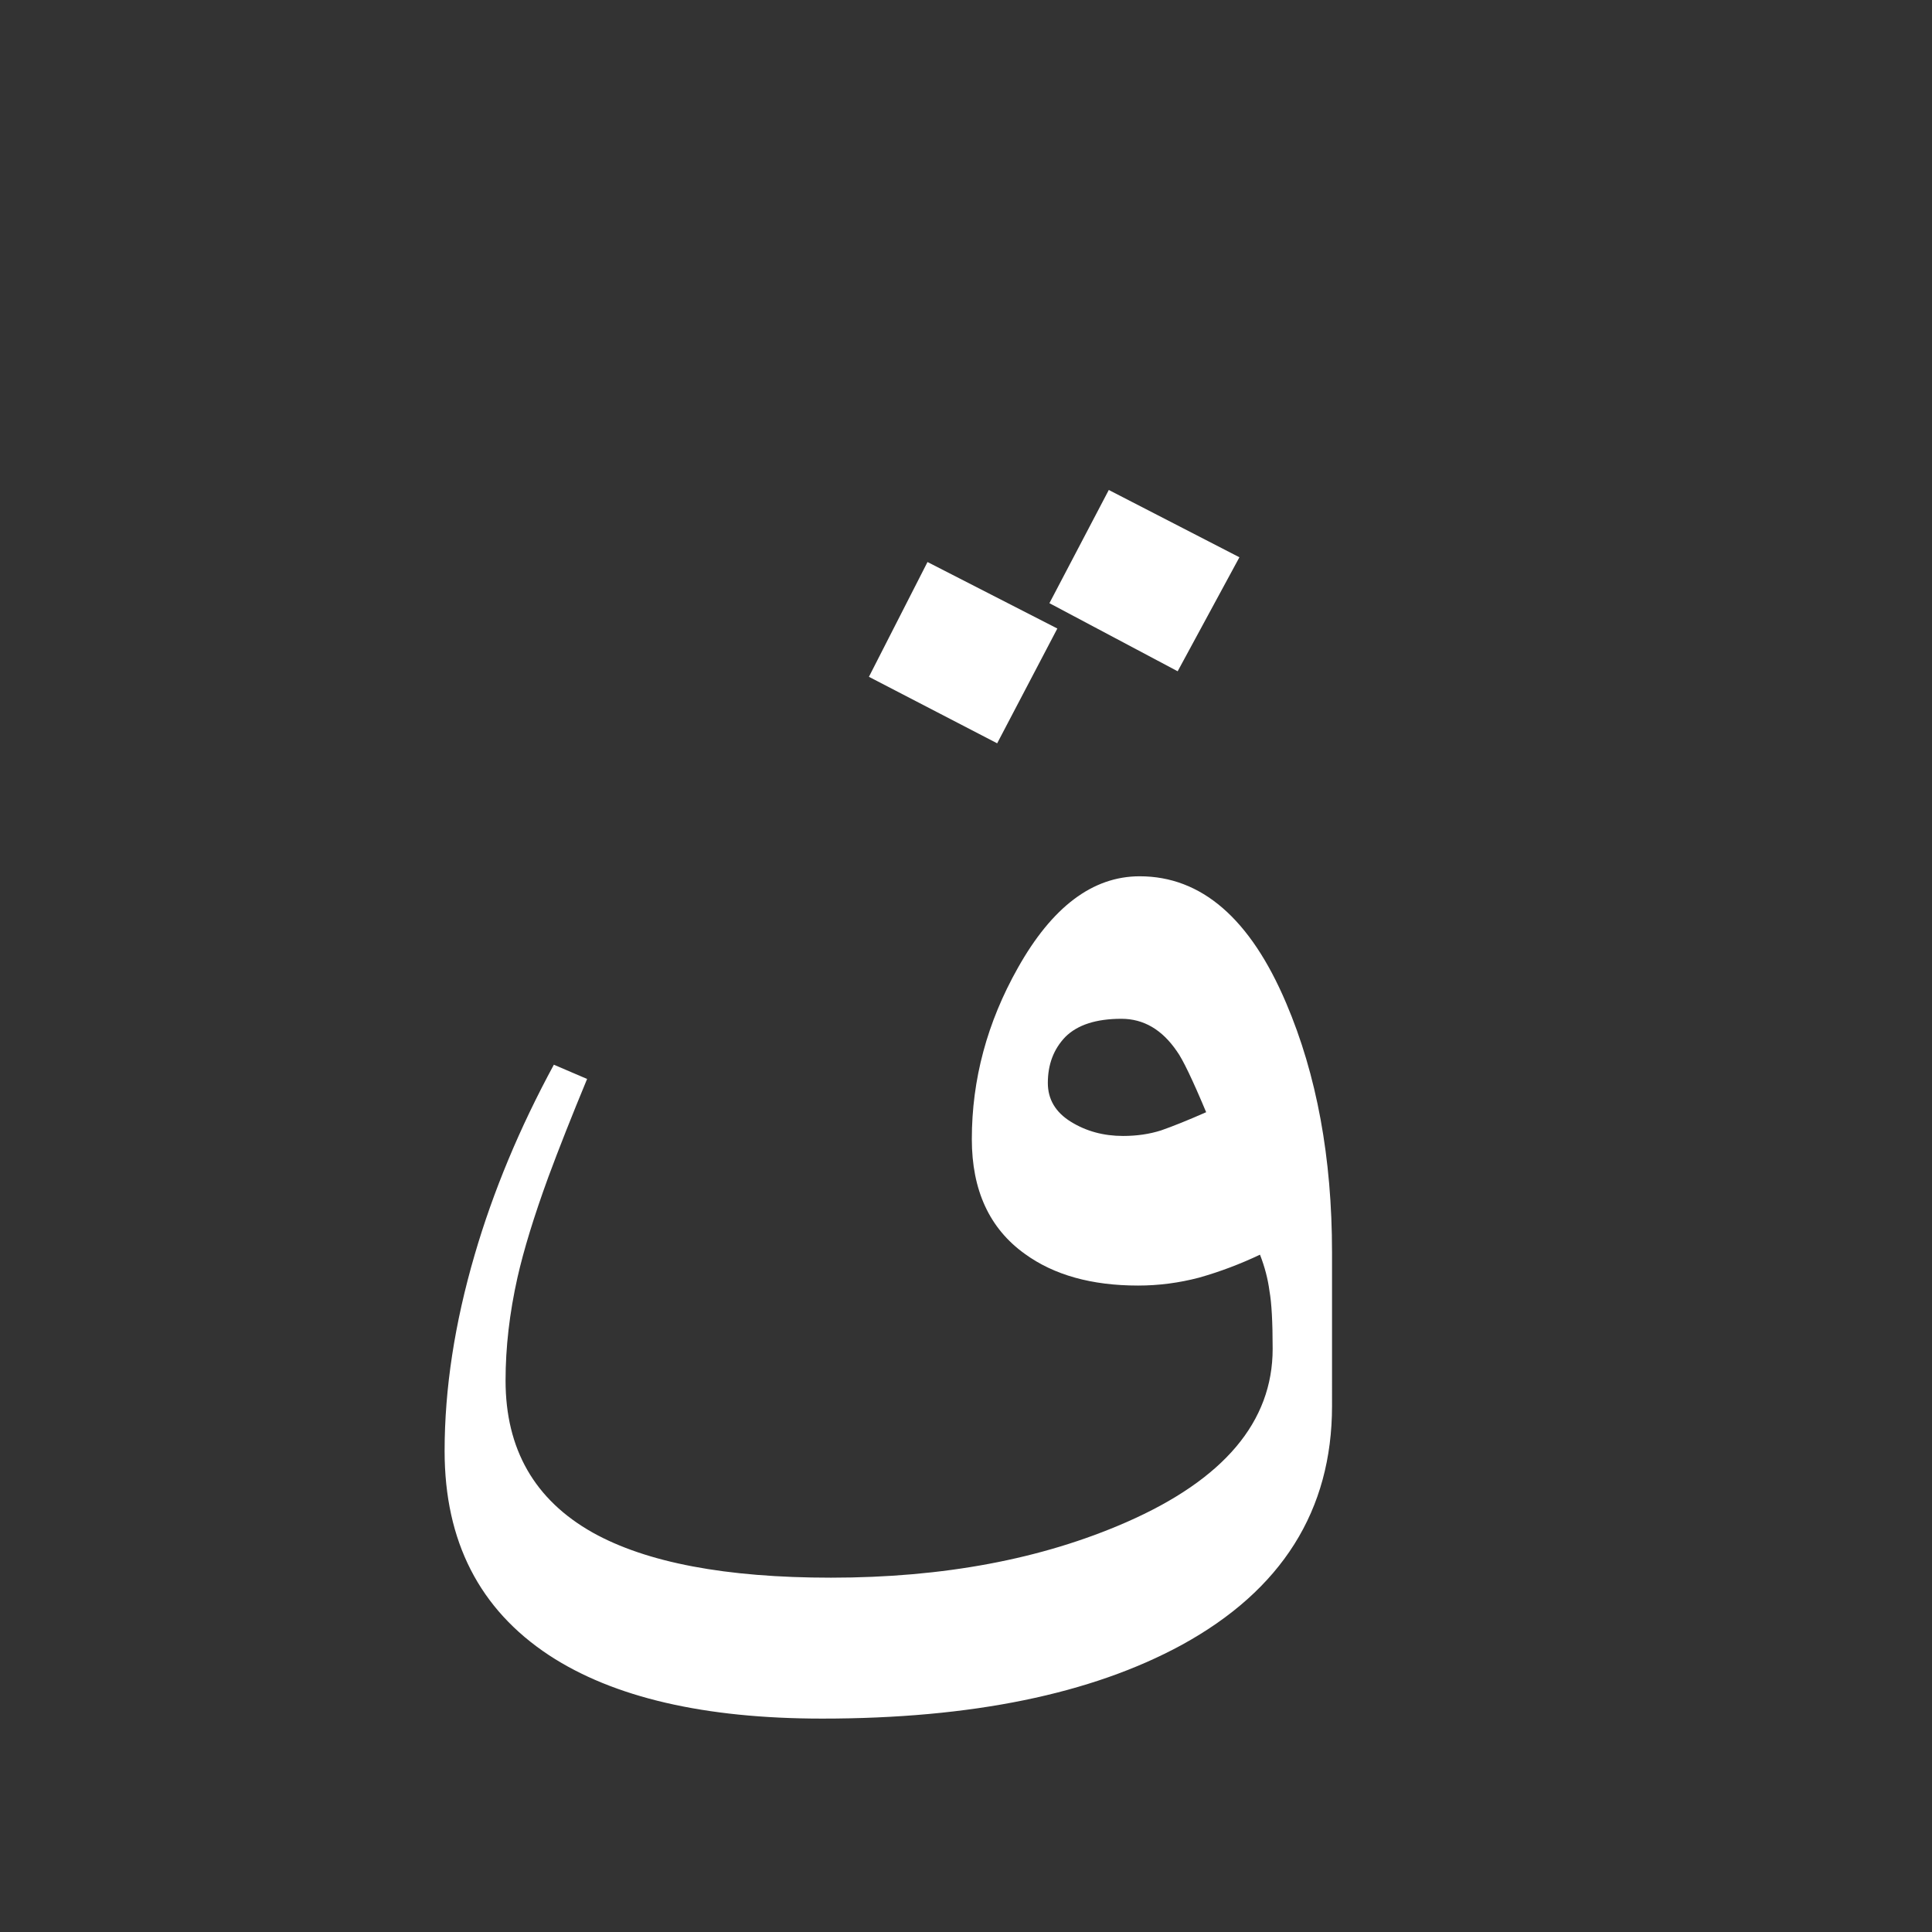 <svg xmlns="http://www.w3.org/2000/svg"
     viewBox="0 0 200 200"
     version="1.1"
     width="200"
     height="200"
     >
<rect x="0" y="0" width="200" height="200" fill="#333333" stroke="none"/>
<g transform="translate(20,-50)">
    <g transform="matrix(0.265,0,0,0.265,-22.489,56.259)" id="flowRoot817">
      <path d="m 493.557,194.073 -24.121,44.531 -50.098,-26.595 23.193,-44.222 z m -71.126,27.832 -23.503,44.84 -50.098,-25.977 22.884,-44.84 z m 107.308,303.678 q 0,61.23 -58.757,93.392 -52.881,28.76 -140.397,28.76 -68.962,0 -106.689,-24.74 -40.82,-26.904 -40.82,-79.785 0,-36.491 11.751,-76.693 10.824,-37.109 30.924,-74.219 l 12.988,5.566 q -8.968,21.647 -15.153,38.346 -8.35,22.884 -12.061,39.274 -4.639,20.719 -4.639,40.202 0,40.202 34.017,59.375 31.543,17.627 93.083,17.627 65.869,0 115.348,-21.647 57.21,-25.049 57.21,-67.725 0,-15.771 -1.237,-22.575 -0.928,-7.113 -3.711,-14.225 -11.751,5.566 -23.812,8.968 -11.751,3.092 -23.812,3.092 -27.214,0 -44.222,-12.37 -20.719,-14.844 -20.719,-44.84 0,-34.945 17.936,-66.797 20.101,-35.872 47.624,-35.872 36.182,0 57.21,49.479 17.936,42.057 17.936,97.412 z M 480.568,410.854 q -8.04,-19.173 -11.442,-23.812 -8.659,-12.679 -21.647,-12.679 -14.844,0 -21.956,7.113 -6.803,7.113 -6.803,17.936 0,9.587 8.968,15.153 8.968,5.566 20.41,5.566 8.04,0 14.844,-2.165 7.113,-2.474 17.627,-7.113 z"
 fill="white"/>
    </g>
  </g>
</svg>
